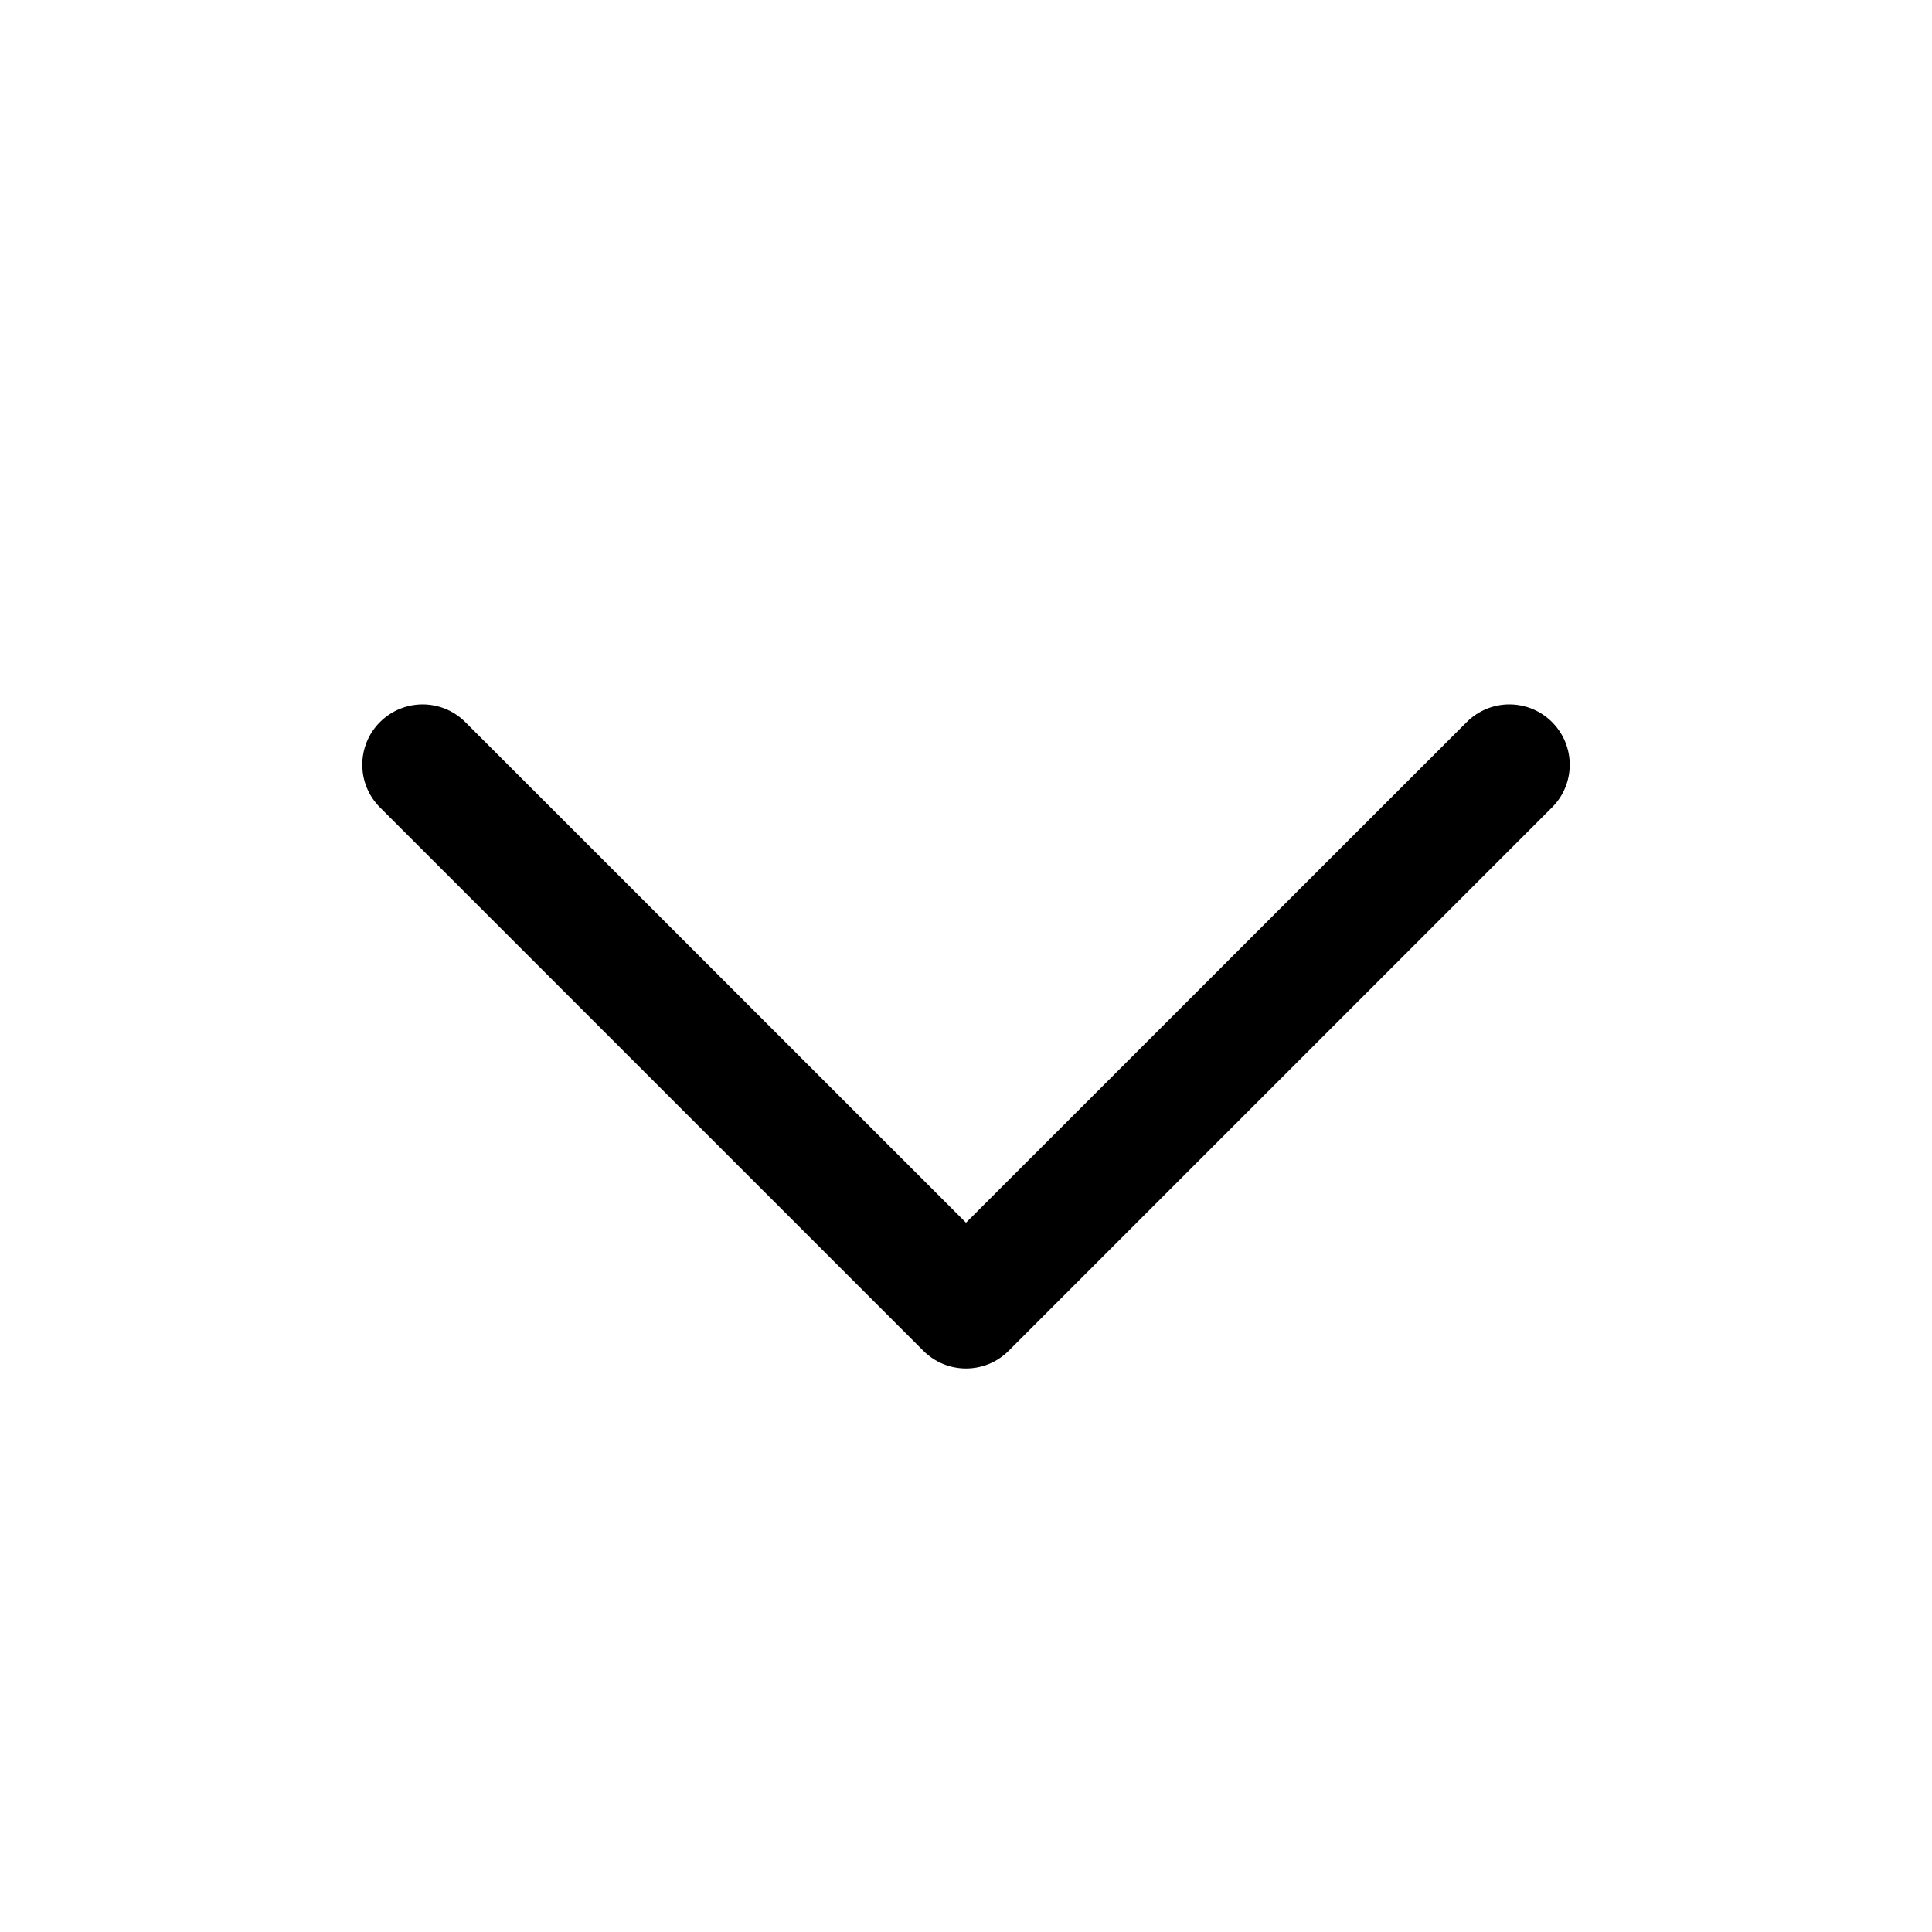 <svg width="24" height="24" viewBox="0 0 24 24" fill="none" xmlns="http://www.w3.org/2000/svg">
<path fill-rule="evenodd" clip-rule="evenodd" d="M4.72 8.97C5.013 8.677 5.487 8.677 5.78 8.97L12 15.189L18.22 8.97C18.513 8.677 18.987 8.677 19.28 8.97C19.573 9.263 19.573 9.737 19.28 10.03L12.53 16.78C12.237 17.073 11.763 17.073 11.47 16.78L4.72 10.03C4.427 9.737 4.427 9.263 4.72 8.97Z" fill="currentColor"/>
</svg>
